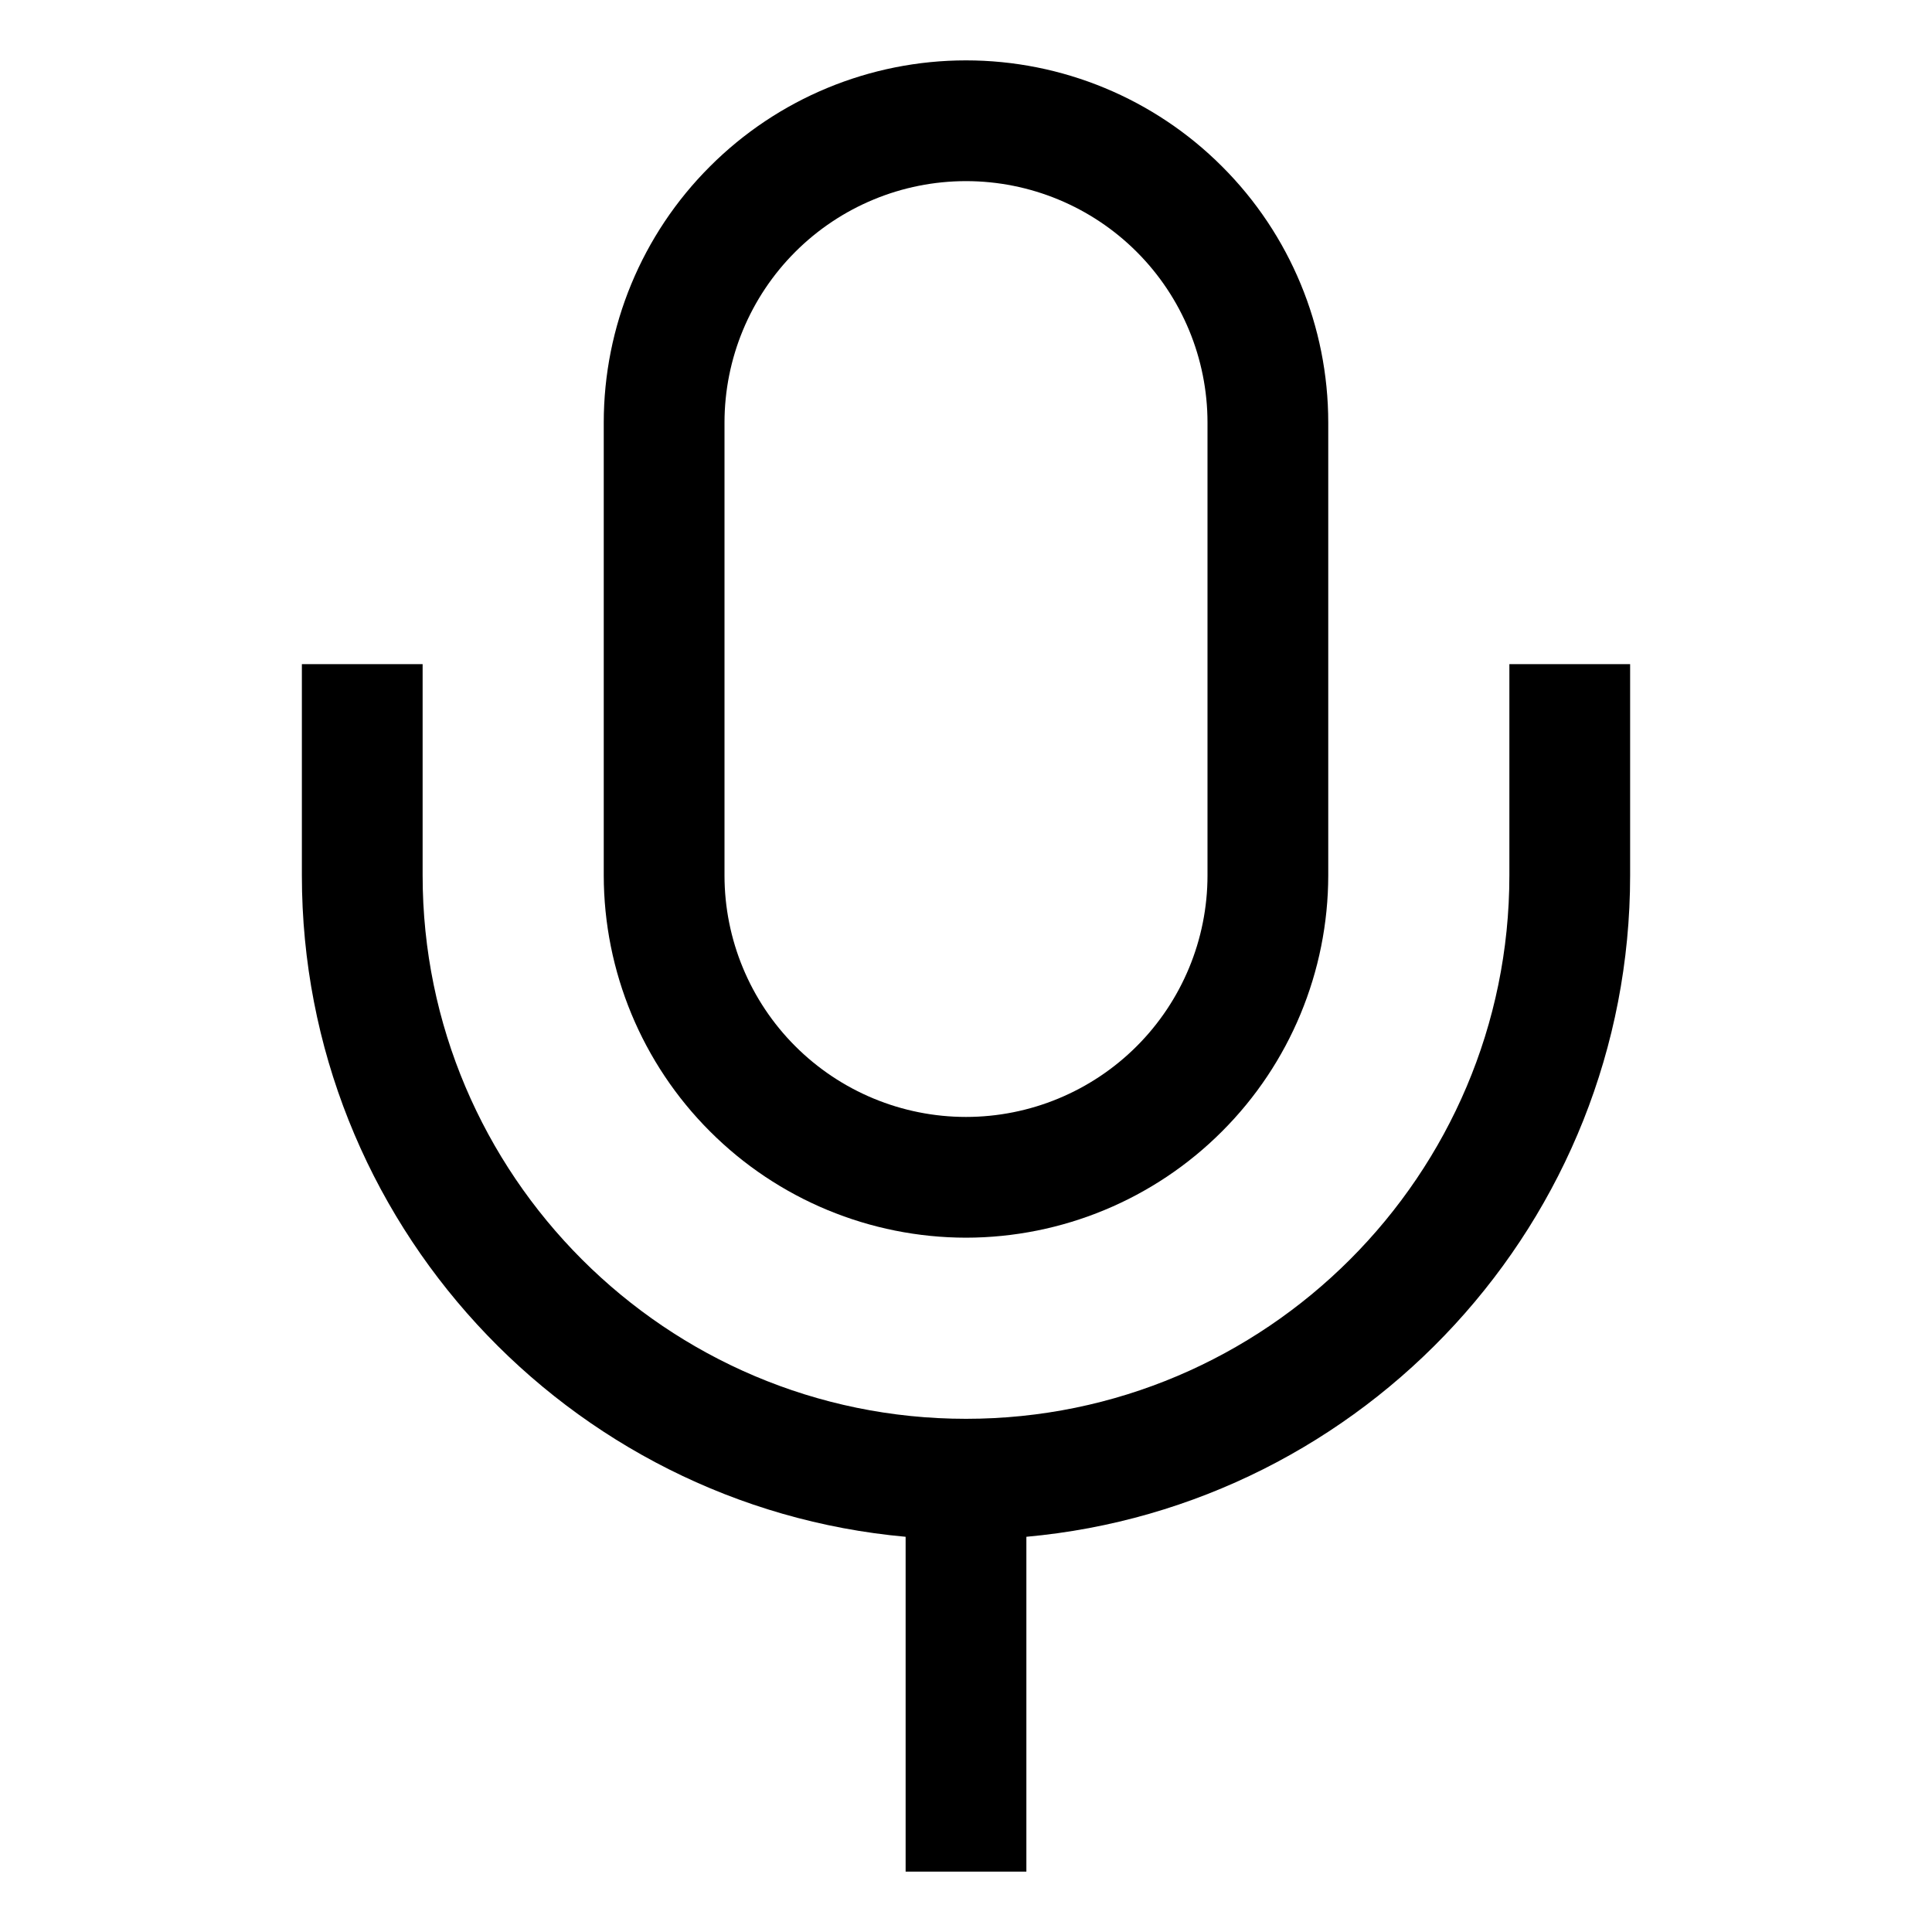 <svg width="16" height="16" viewBox="0 0 16 16" fill="none" xmlns="http://www.w3.org/2000/svg">
<path d="M8 10.25C8.795 10.249 9.558 9.933 10.12 9.37C10.683 8.808 10.999 8.045 11 7.25V3.5C11 2.704 10.684 1.941 10.121 1.379C9.559 0.816 8.796 0.5 8 0.5C7.204 0.5 6.441 0.816 5.879 1.379C5.316 1.941 5 2.704 5 3.5V7.25C5.001 8.045 5.317 8.808 5.88 9.37C6.442 9.933 7.205 10.249 8 10.25ZM6 3.5C6 2.97 6.211 2.461 6.586 2.086C6.961 1.711 7.47 1.5 8 1.5C8.53 1.5 9.039 1.711 9.414 2.086C9.789 2.461 10 2.97 10 3.5V7.25C10 7.78 9.789 8.289 9.414 8.664C9.039 9.039 8.53 9.25 8 9.25C7.47 9.25 6.961 9.039 6.586 8.664C6.211 8.289 6 7.78 6 7.25V3.5Z" fill="black"/>
<path d="M12.5 5.5V7.25C12.5 9.731 10.481 11.75 8 11.75C5.519 11.75 3.5 9.731 3.5 7.25V5.5H2.5V7.25C2.5 10.114 4.701 12.474 7.5 12.727V15.5H8.5V12.727C11.299 12.474 13.5 10.114 13.5 7.25V5.5H12.5Z" fill="black"/>
</svg>
